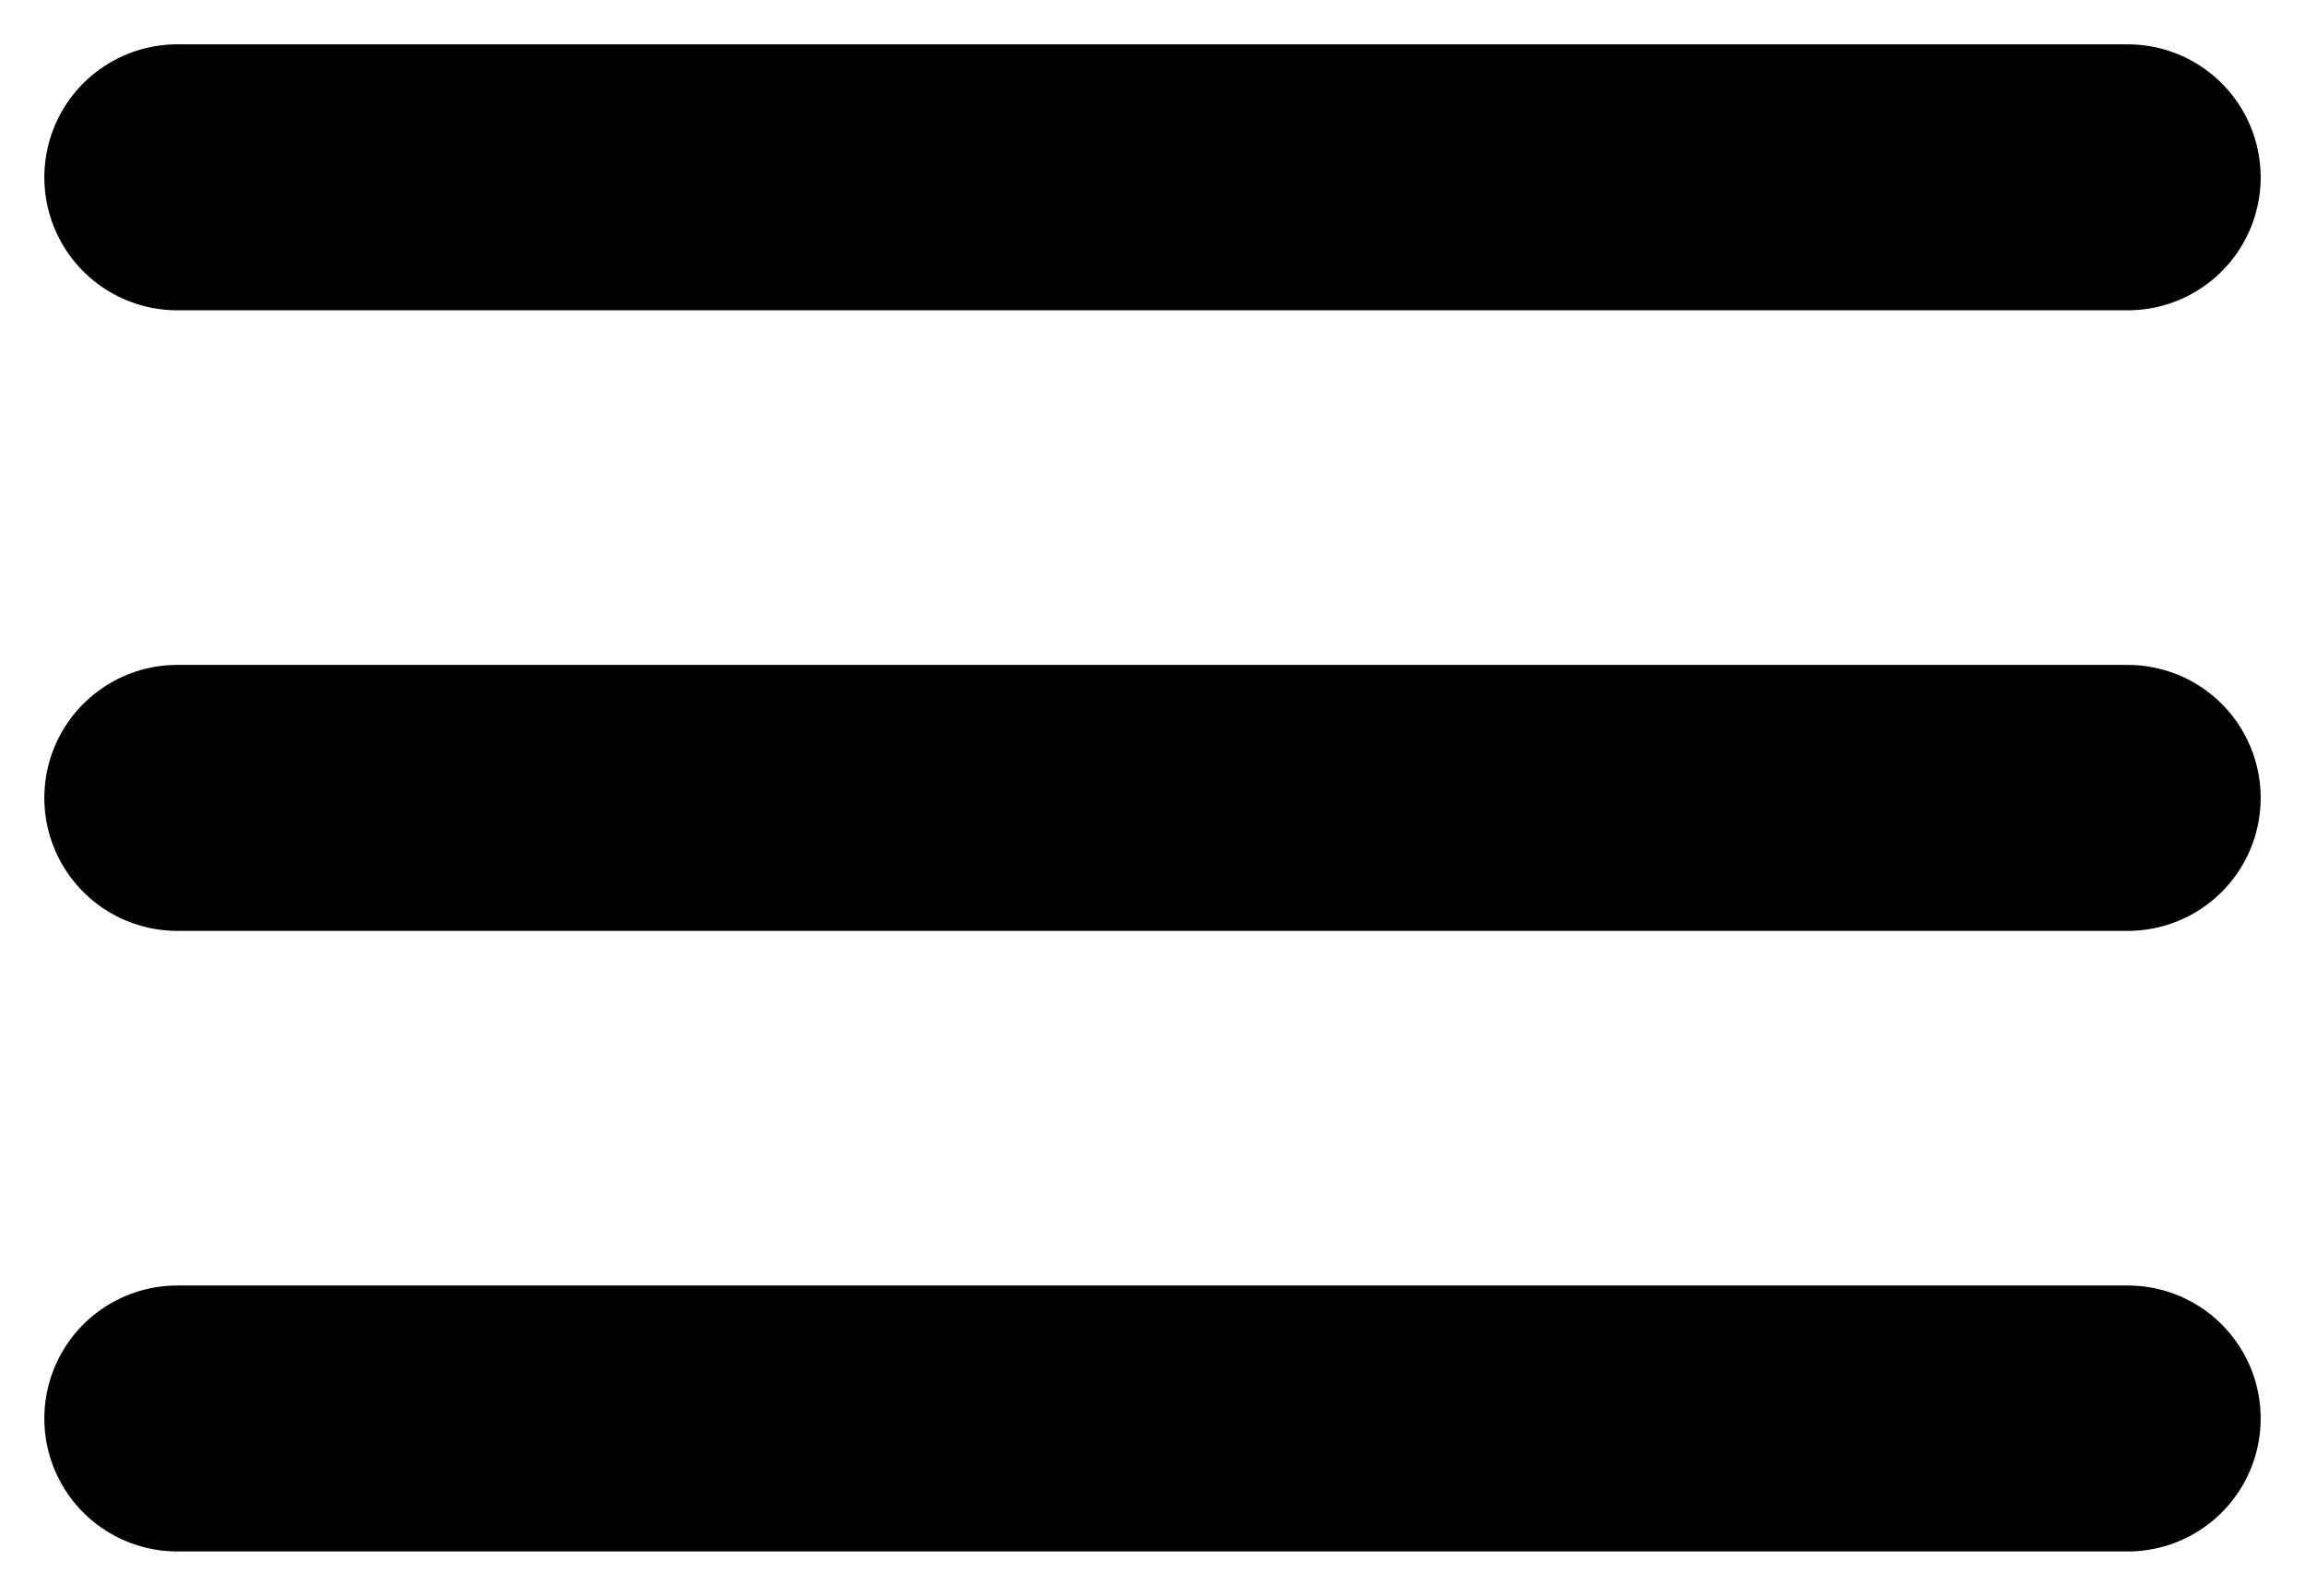 <svg width="26" height="18" viewBox="0 0 26 18" fill="none" xmlns="http://www.w3.org/2000/svg">
<path d="M2 2H24" stroke="black" stroke-width="3" stroke-linecap="round"/>
<path d="M2 9H24" stroke="black" stroke-width="3" stroke-linecap="round"/>
<path d="M2 16H24" stroke="black" stroke-width="3" stroke-linecap="round"/>
</svg>
